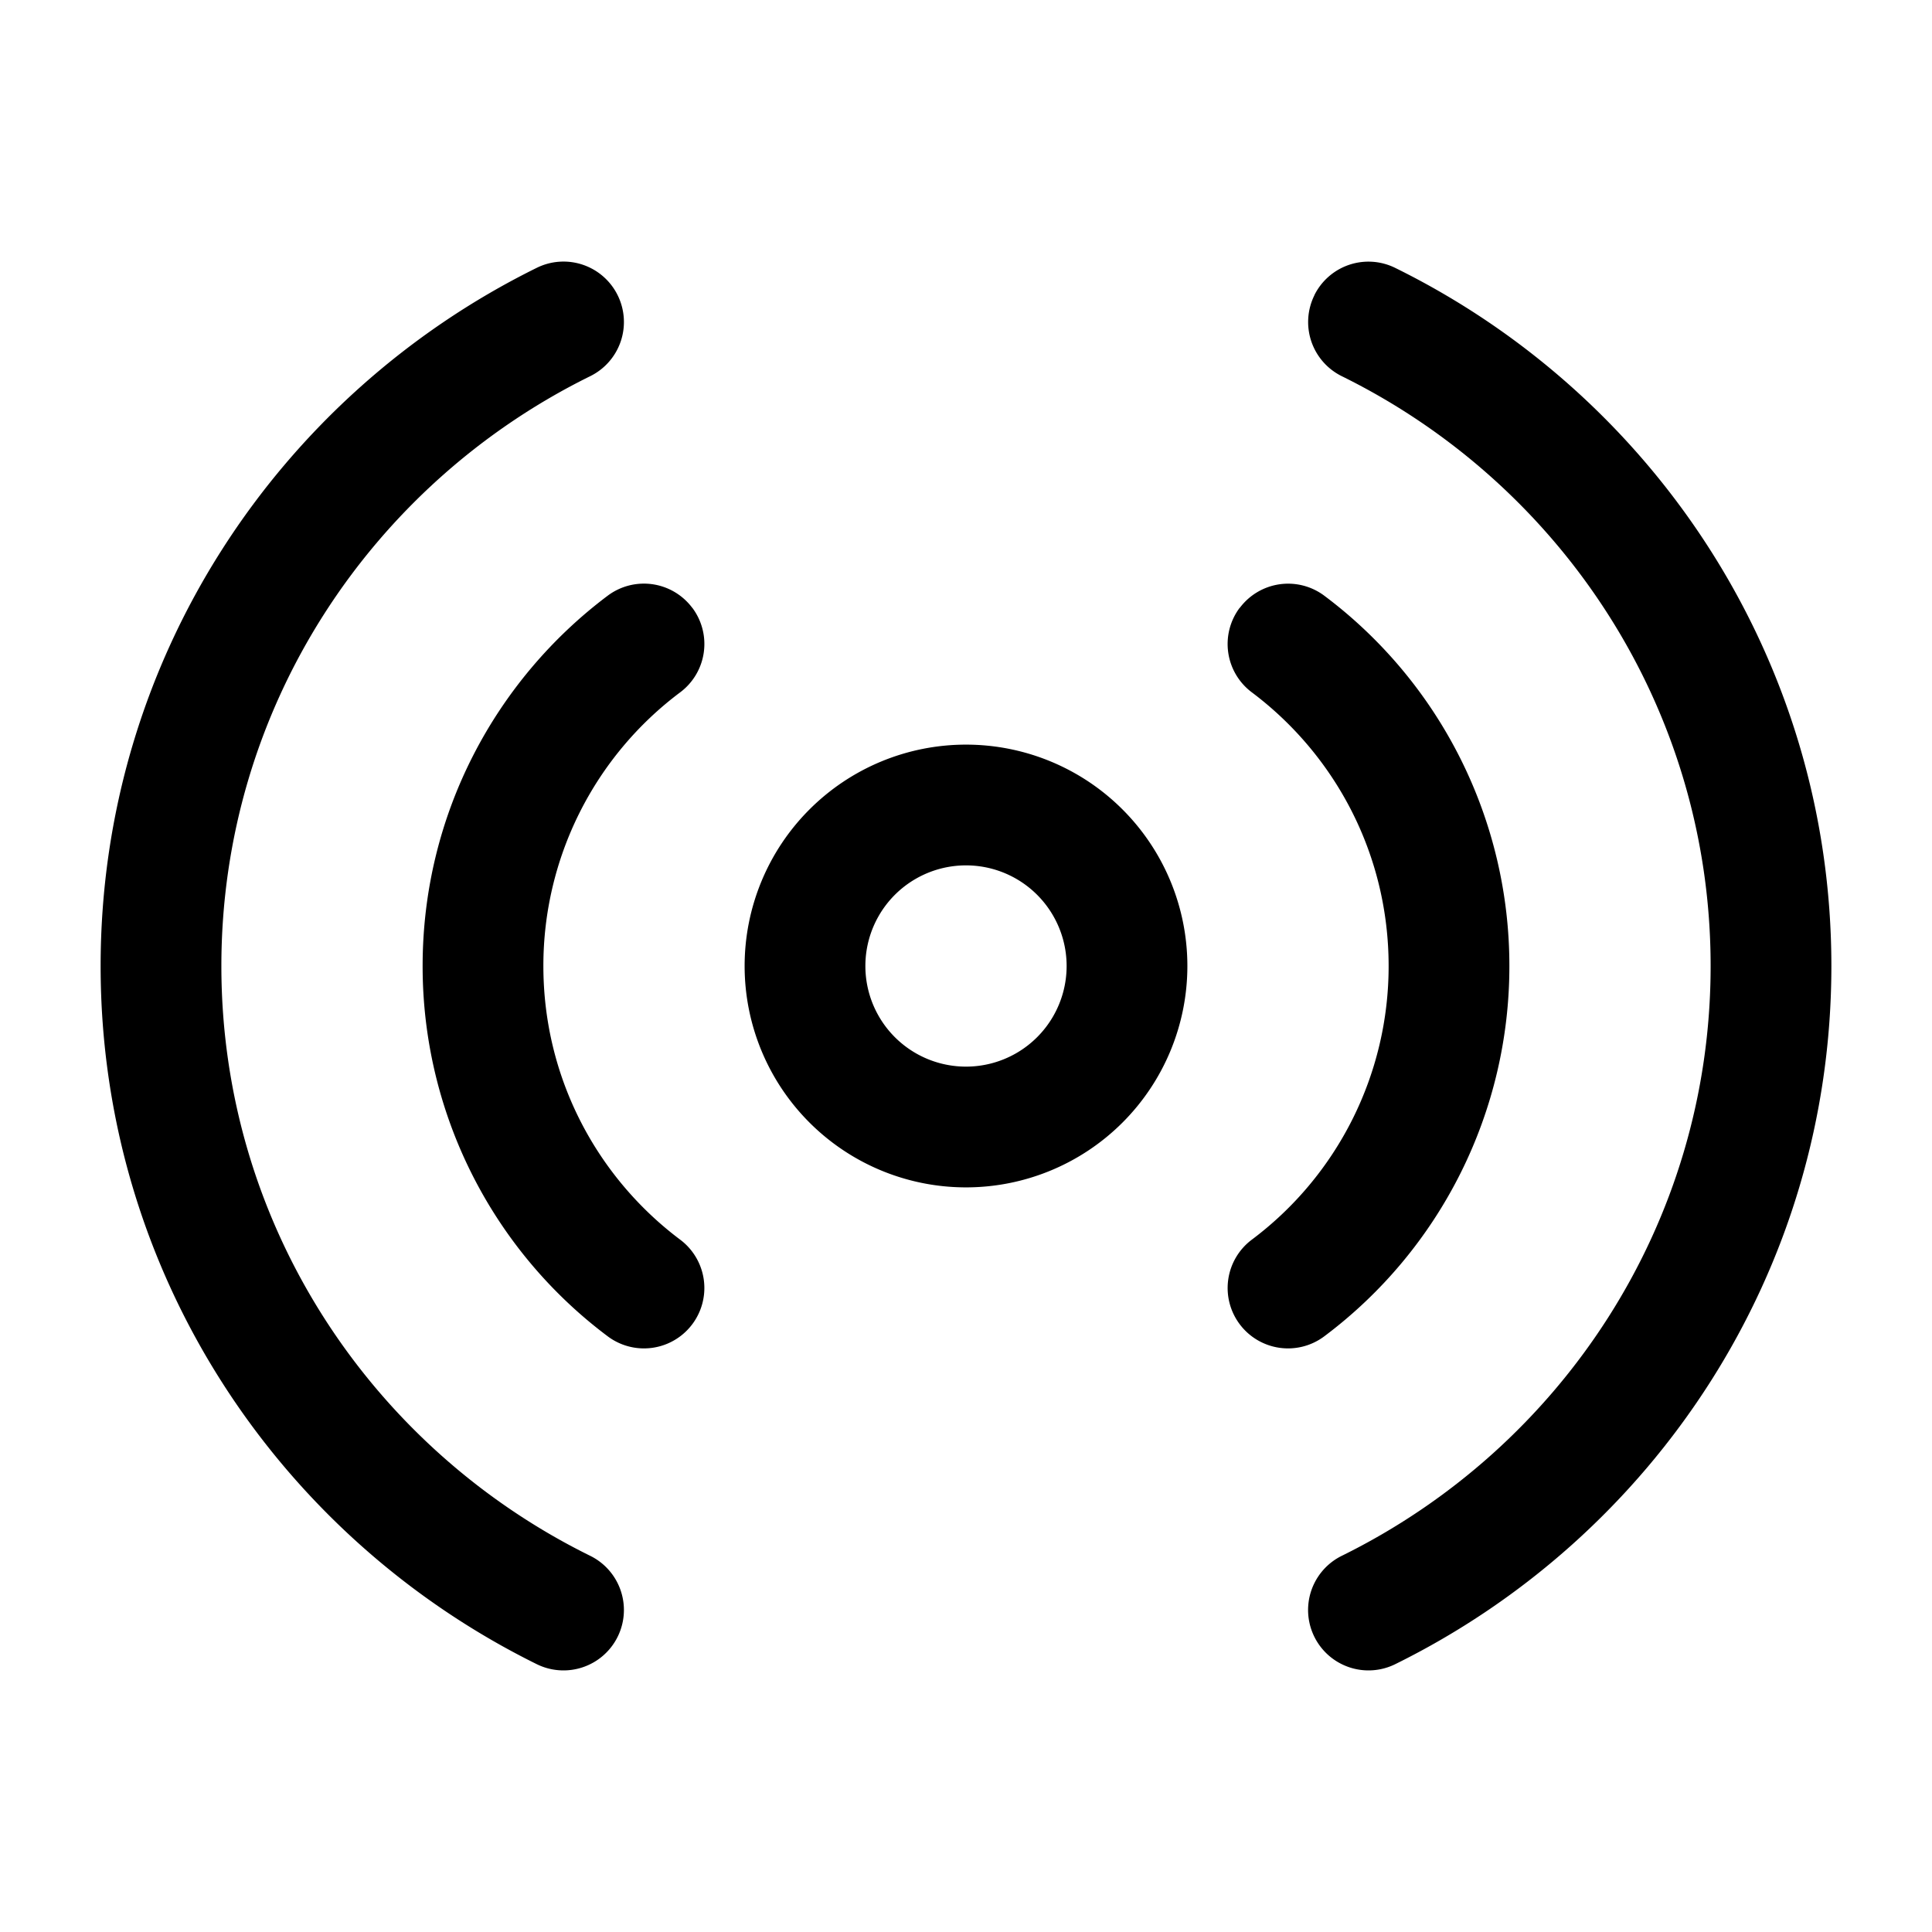 <svg xmlns="http://www.w3.org/2000/svg" width="24" height="24" fill="currentColor" viewBox="0 0 24 24">
  <path fill-rule="evenodd" d="M7.673 3.668a.75.75 0 01-.341 1.005C4.612 6.013 2.75 8.793 2.75 12s1.862 5.987 4.582 7.327a.75.75 0 11-.664 1.346C3.461 19.09 1.25 15.804 1.25 12c0-3.804 2.21-7.091 5.418-8.673a.75.75 0 011.005.341zm8.654 0a.75.75 0 011.005-.34C20.539 4.907 22.75 8.195 22.75 12c0 3.804-2.21 7.091-5.418 8.673a.75.75 0 01-.664-1.346c2.72-1.34 4.582-4.12 4.582-7.327s-1.862-5.987-4.582-7.327a.75.75 0 01-.34-1.005zM8.6 7.55A.75.75 0 018.45 8.6 4.242 4.242 0 006.75 12c0 1.39.666 2.624 1.7 3.4a.75.75 0 11-.901 1.2A5.742 5.742 0 015.25 12c0-1.881.904-3.552 2.299-4.6a.75.75 0 011.05.15zm6.802 0a.75.75 0 011.05-.149A5.742 5.742 0 0118.75 12a5.742 5.742 0 01-2.299 4.6.75.75 0 11-.901-1.2 4.243 4.243 0 001.7-3.4c0-1.39-.666-2.624-1.7-3.4a.75.75 0 01-.15-1.05zM10.75 12a1.25 1.25 0 112.5 0 1.25 1.25 0 01-2.5 0zM12 9.25a2.75 2.75 0 100 5.5 2.75 2.75 0 000-5.5z"/>
</svg>
